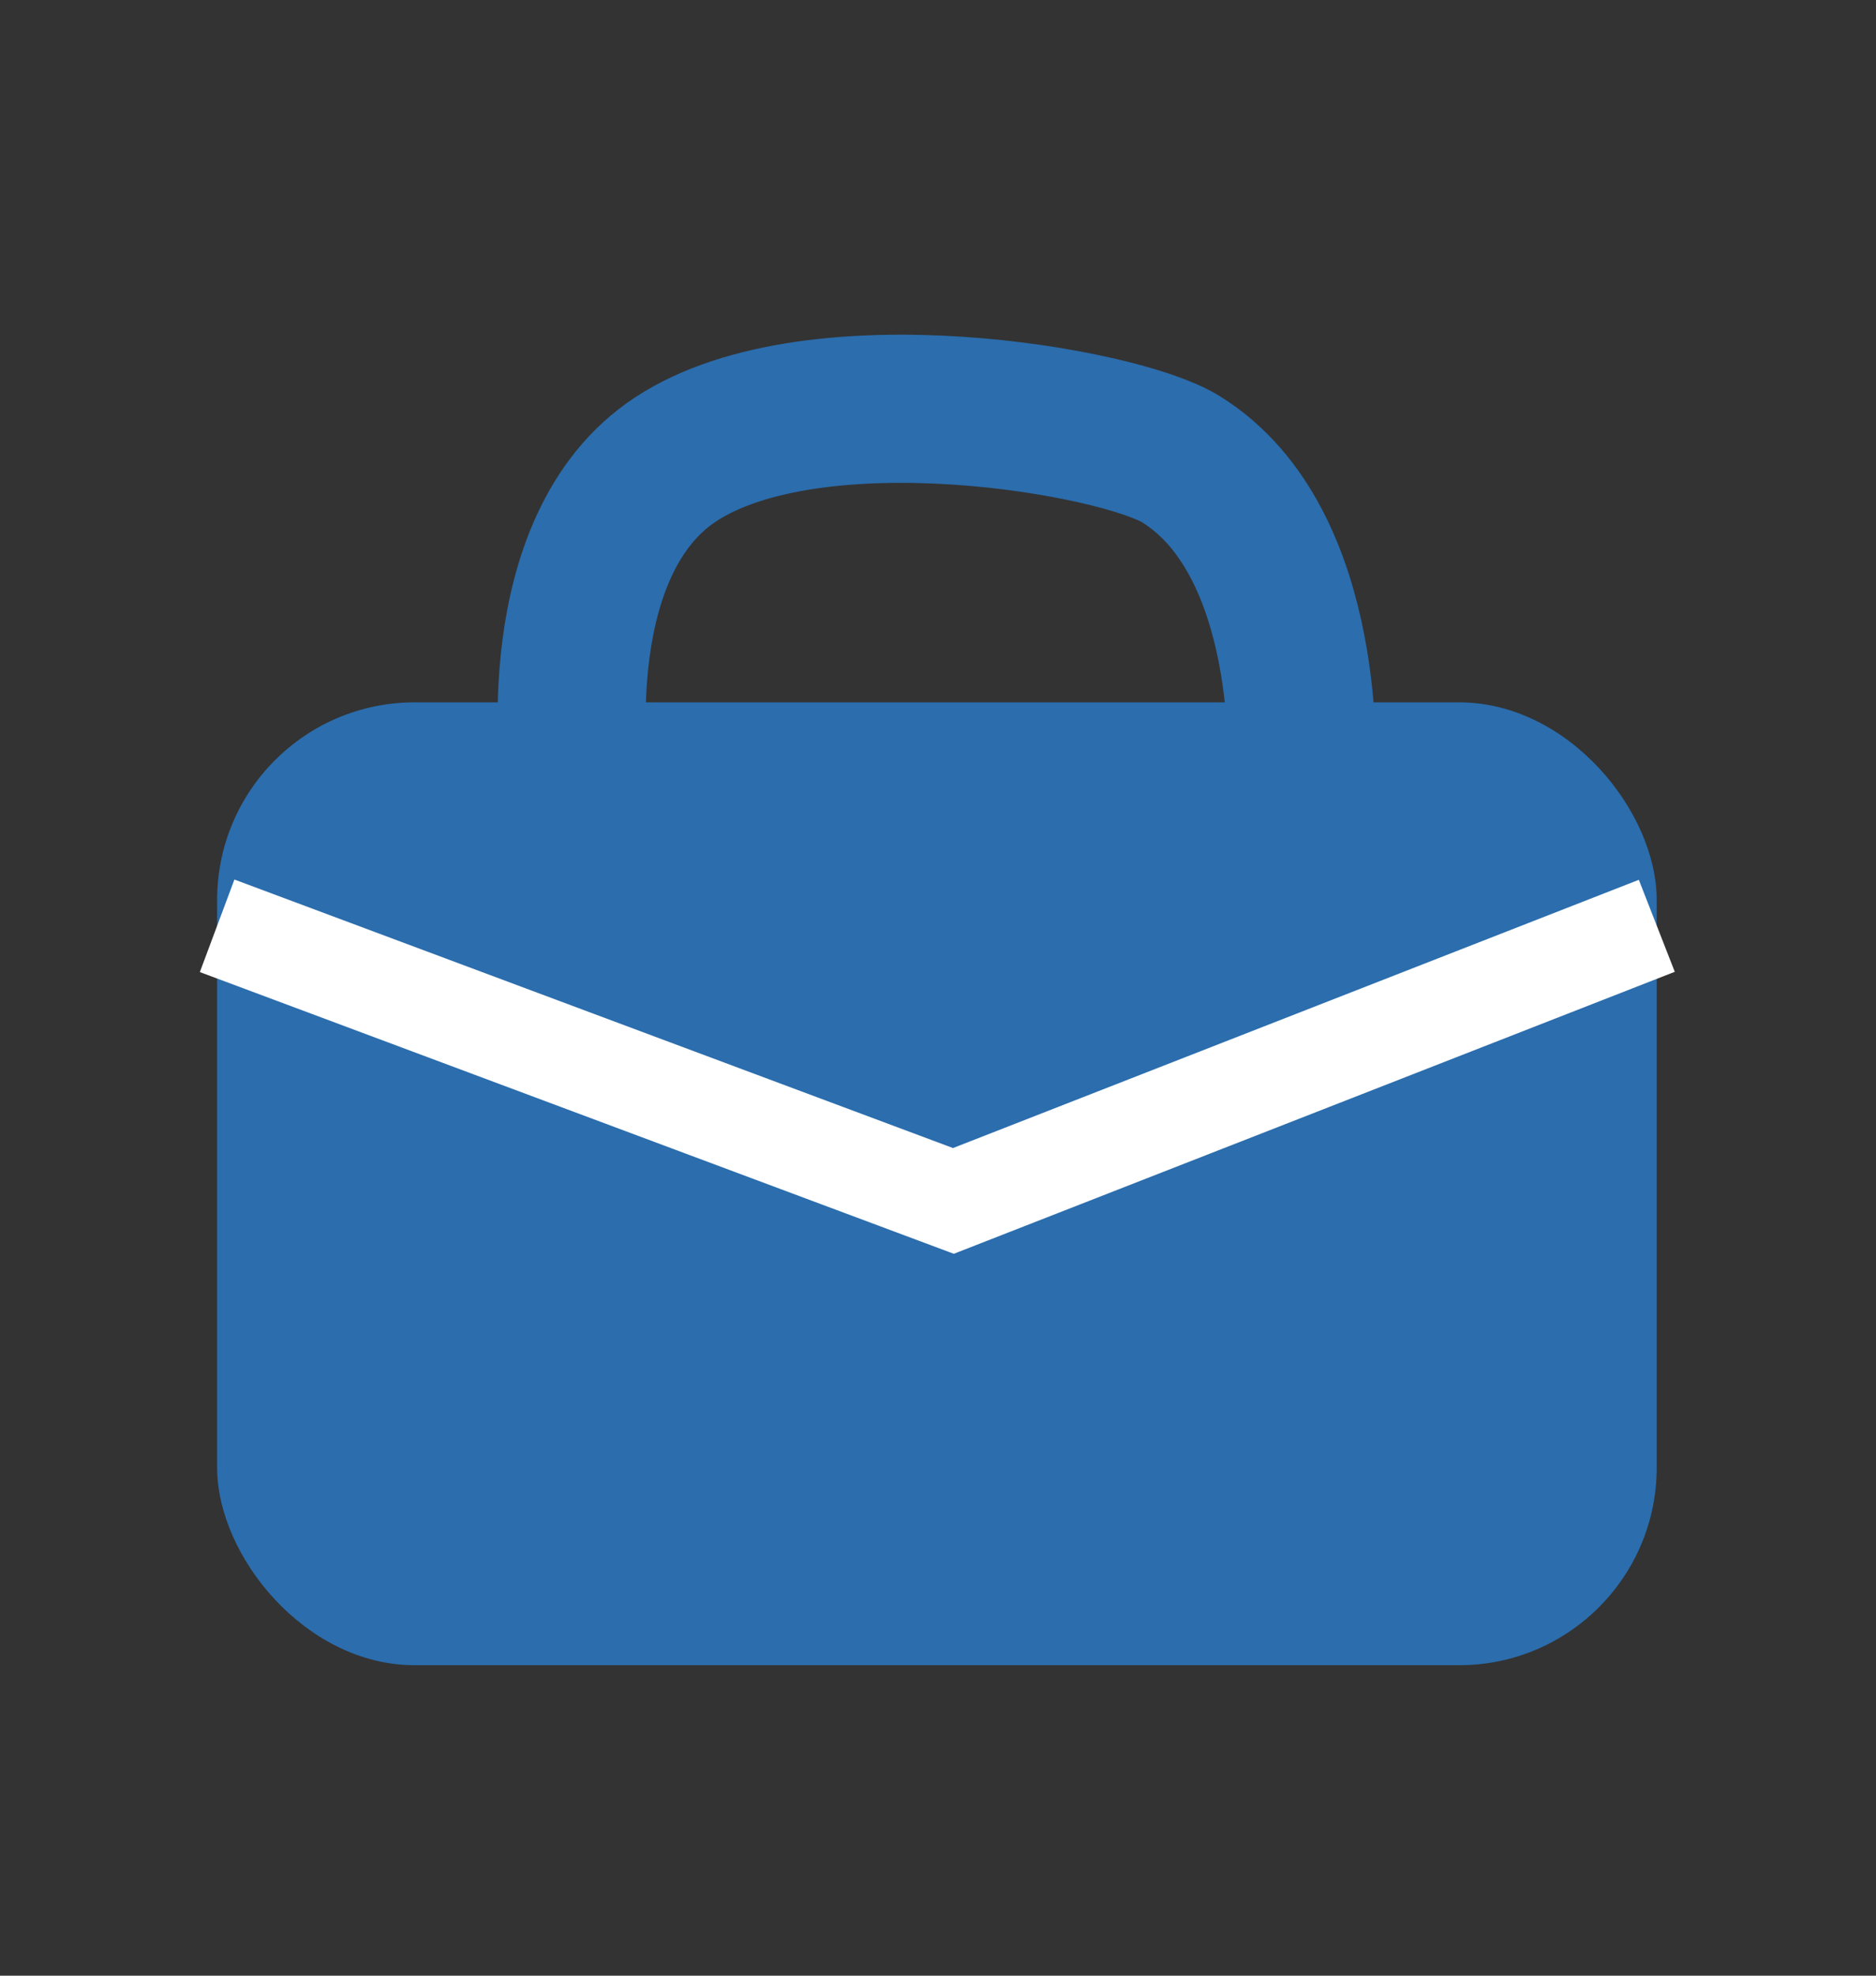 <?xml version="1.0" encoding="UTF-8" standalone="no"?>
<svg width="19px" height="20px" viewBox="0 0 19 20" version="1.1" xmlns="http://www.w3.org/2000/svg" xmlns:xlink="http://www.w3.org/1999/xlink" xmlns:sketch="http://www.bohemiancoding.com/sketch/ns">
    <rect x="0" y="0" width="19" height="20" fill="#333333" stroke="none"/>
    <!-- Generator: Sketch 3.4 (15588) - http://www.bohemiancoding.com/sketch -->
    <title>Slice 1</title>
    <desc>Created with Sketch.</desc>
    <defs></defs>
    <g id="Page-1" stroke="none" stroke-width="1" fill="none" fill-rule="evenodd" sketch:type="MSPage">
        <g id="work" sketch:type="MSLayerGroup" transform="translate(0, 1)">
            <g id="Page-1" sketch:type="MSShapeGroup">
                <g id="icon-work">
                    <path d="M5.821,6.848 C5.821,6.848 5.51,4.523 6.846,3.648 C8.256,2.726 11.333,3.261 11.959,3.648 C13.319,4.489 13.181,6.848 13.181,6.848" id="Line" stroke="#2B6DAD" stroke-width="1.5"></path>
                    <rect id="Rectangle-5" fill="#2B6DAD" x="2.199" y="6.11" width="14.58" height="9.747" rx="2"></rect>
                    <path d="M2.199,8.372 L9.656,11.157 L16.78,8.372" id="Line" stroke="#FFFFFF"></path>
                </g>
            </g>
        </g>
    </g>
</svg>